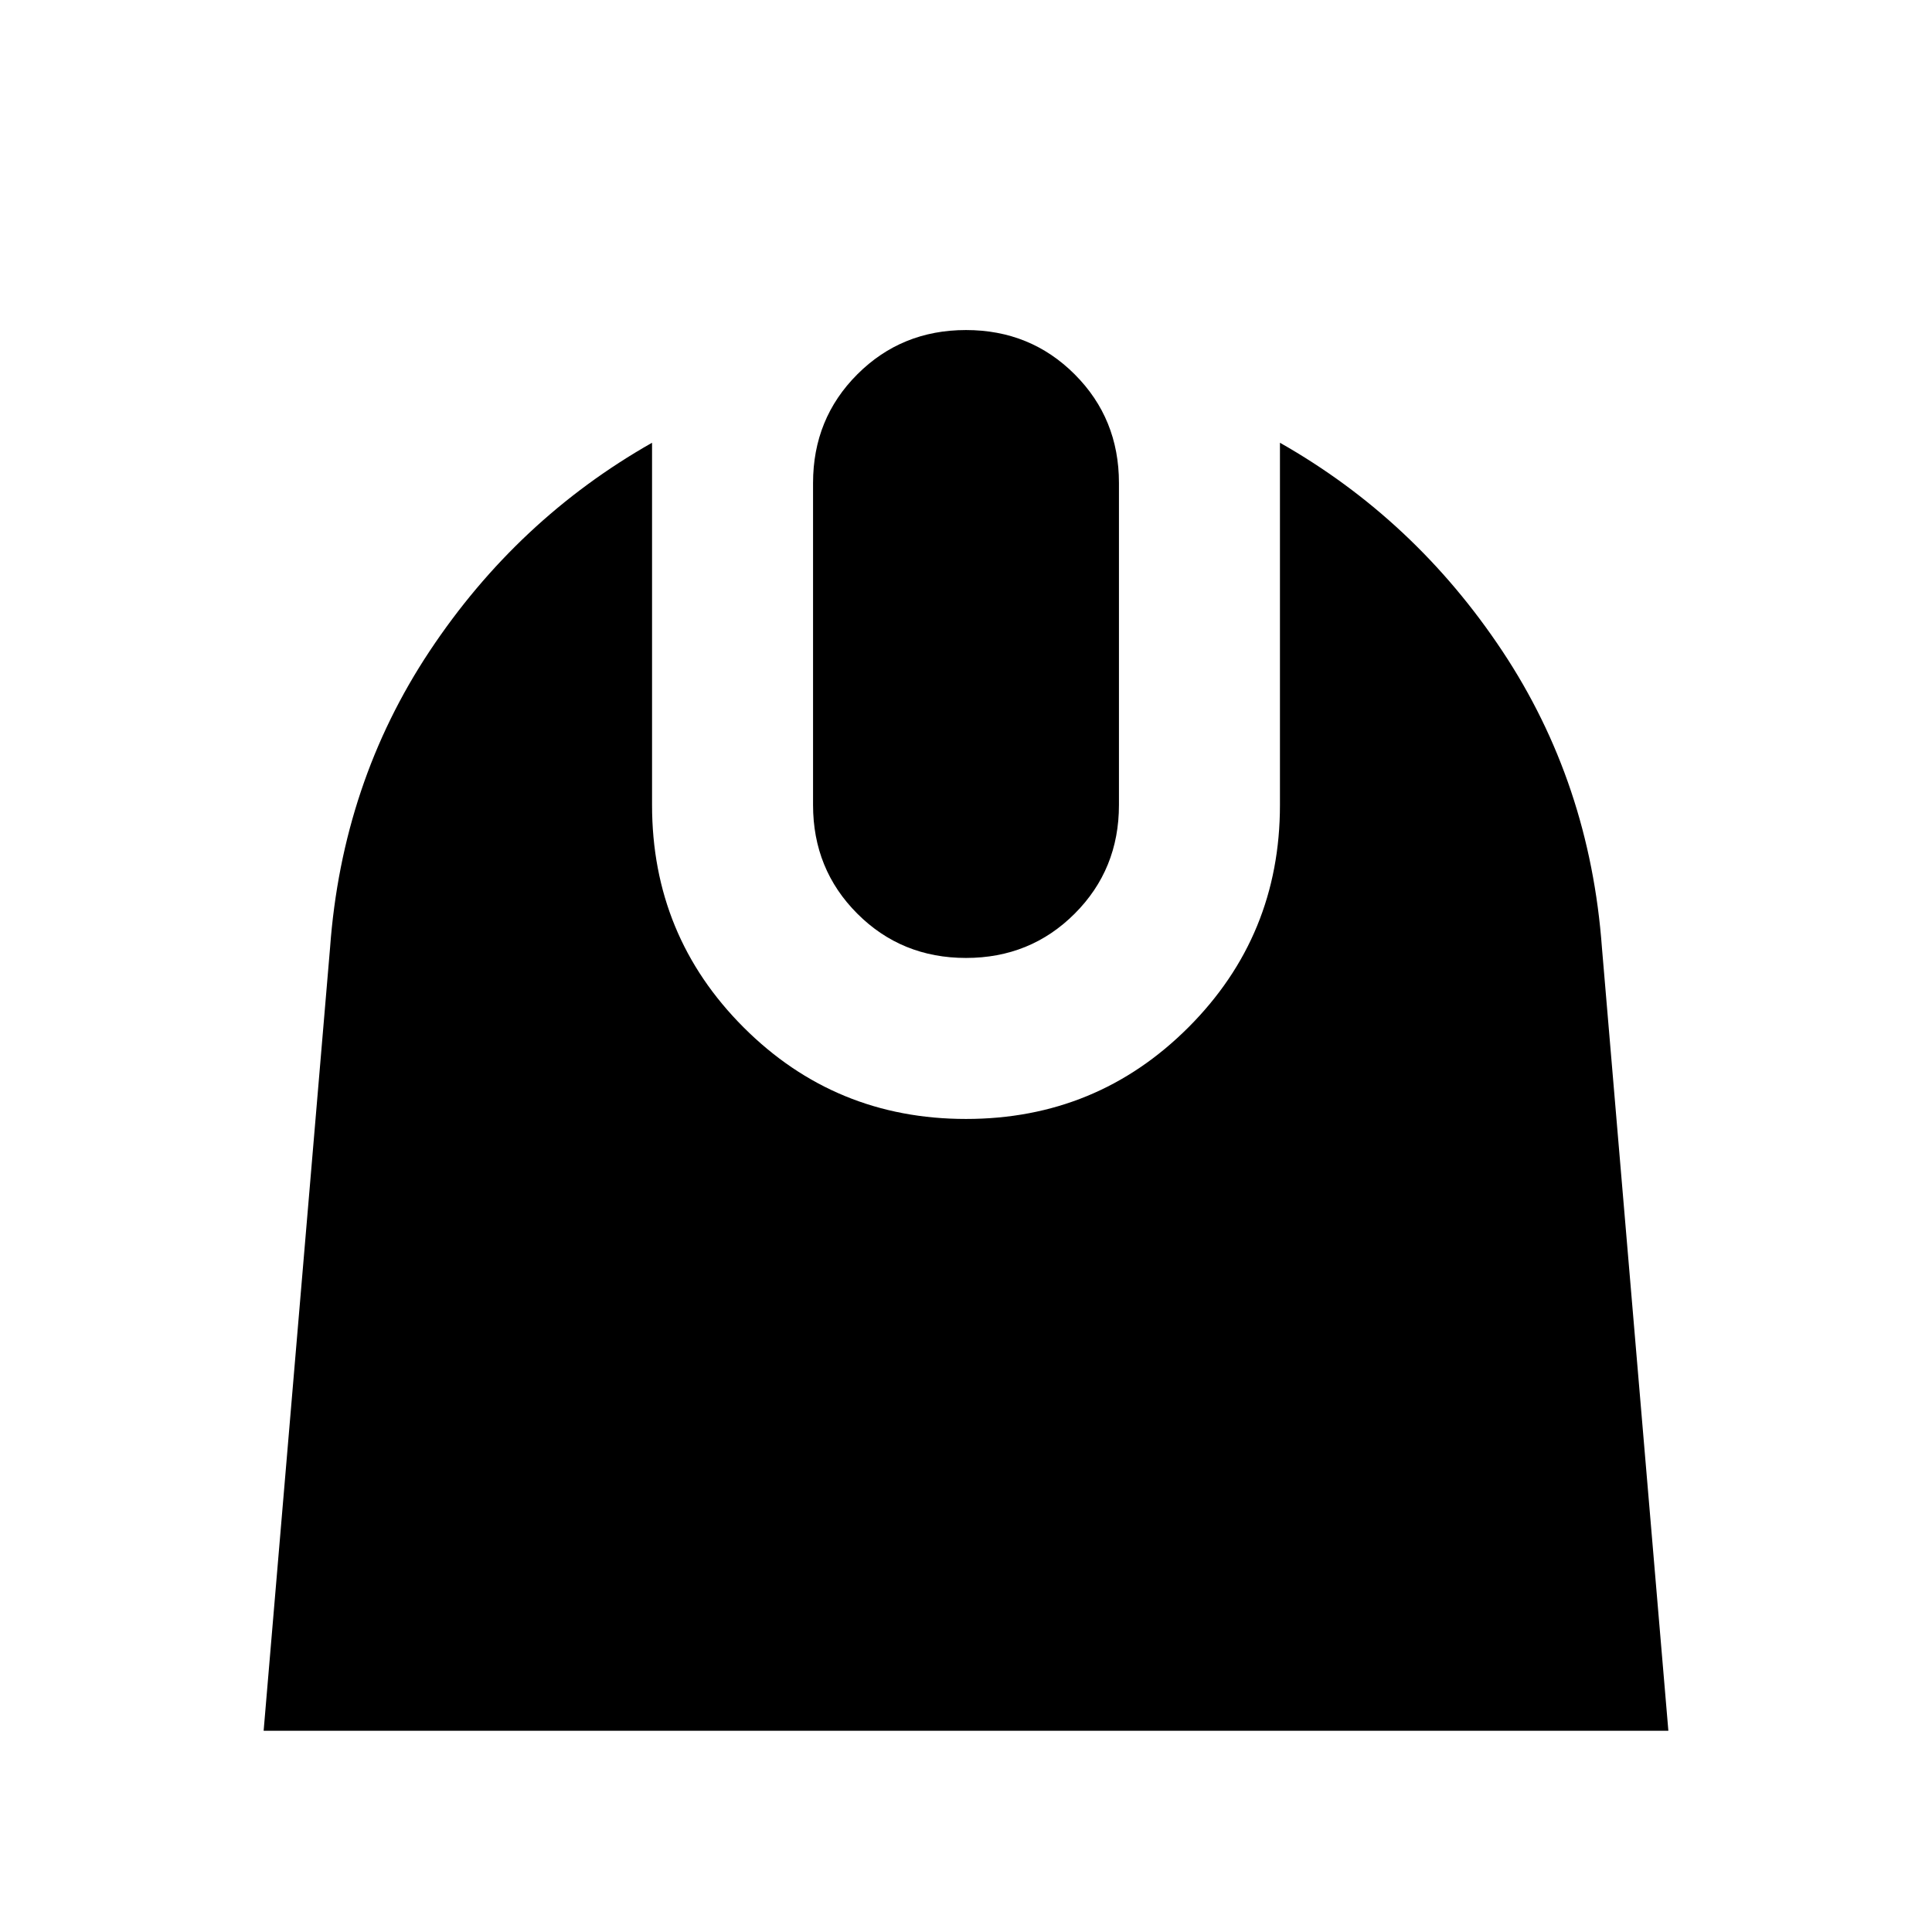 <svg xmlns="http://www.w3.org/2000/svg" height="24" viewBox="0 -960 960 960" width="24"><path d="m131-100 33-389q6-82 49.5-147.5T324-740v180q0 65 45.5 110.5T480-404q65 0 110.5-45.5T636-560v-180q67 38 110.5 103.5T796-489l33 389H131Zm349-384q-32 0-54-22t-22-54v-160q0-32 22-54t54-22q32 0 54 22t22 54v160q0 32-22 54t-54 22Z"/></svg>
